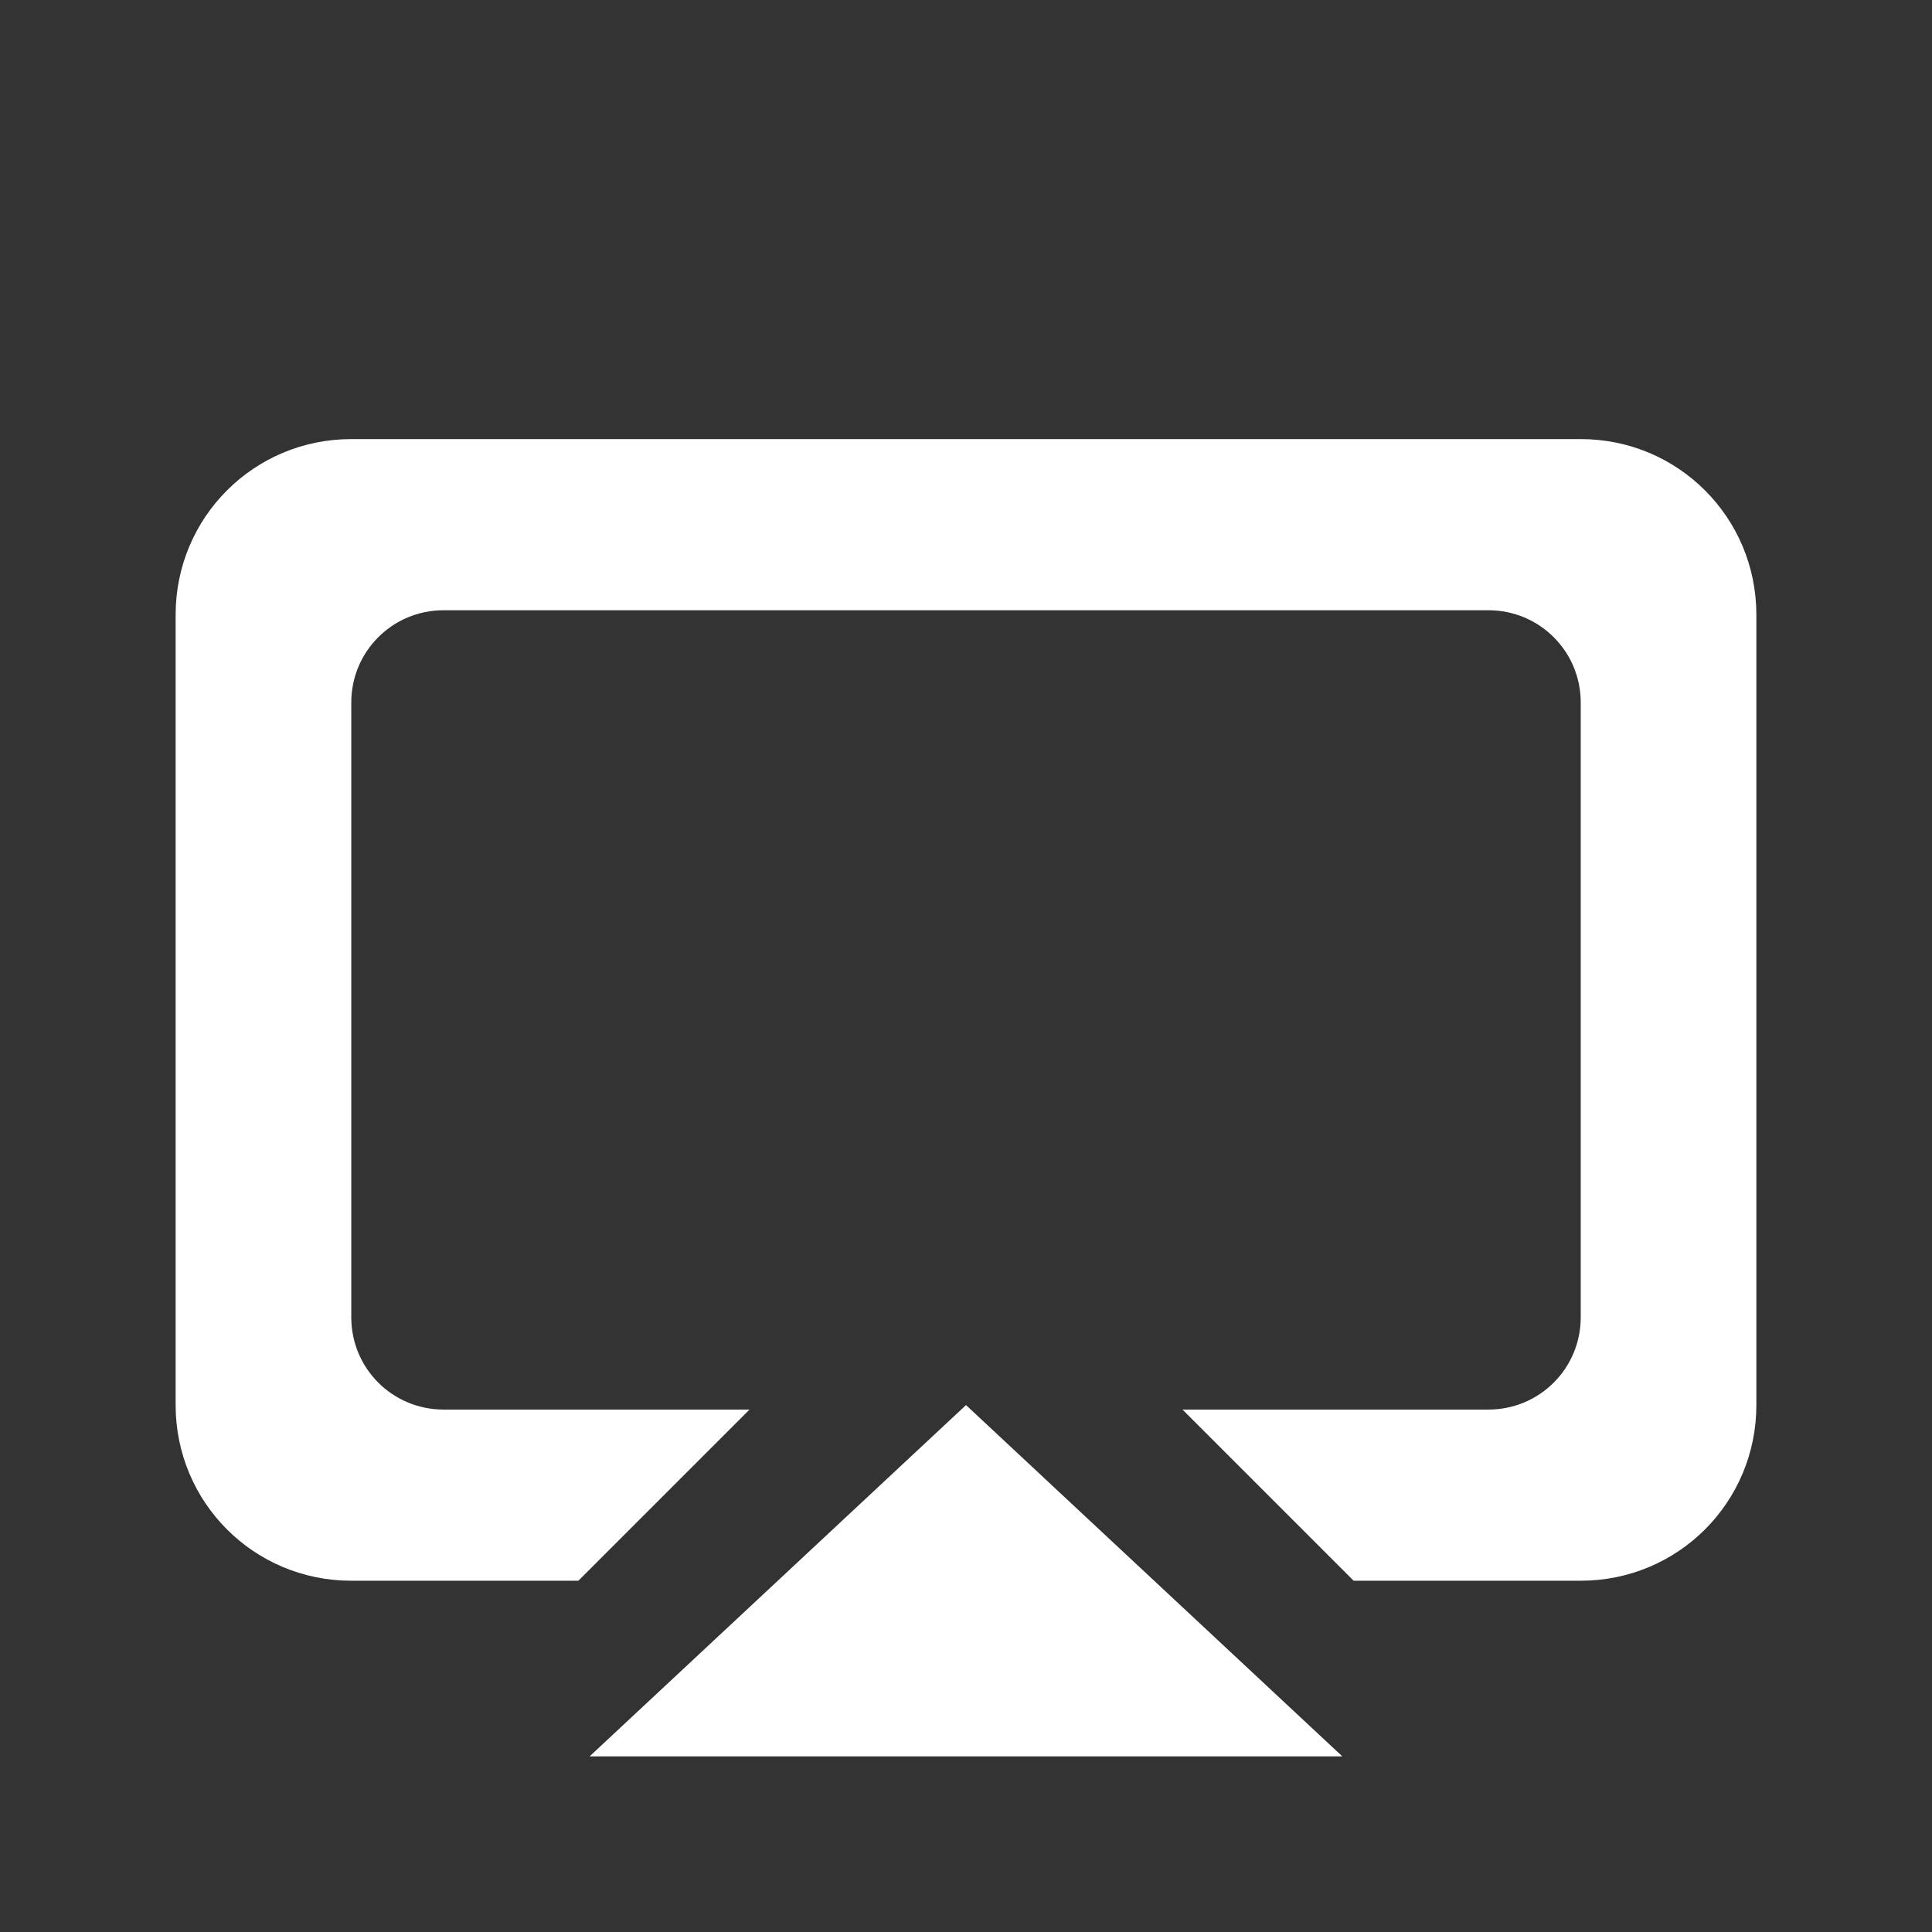 <?xml version="1.0" encoding="UTF-8" standalone="no"?>
<svg
   id="svg"
   inkscape:version="1.2.1 (9c6d41e410, 2022-07-14)"
   sodipodi:docname="preferences.svg"
   version="1.1"
   viewBox="0 0 22 22"
   xmlns:inkscape="http://www.inkscape.org/namespaces/inkscape"
   xmlns:sodipodi="http://sodipodi.sourceforge.net/DTD/sodipodi-0.dtd"
   xmlns="http://www.w3.org/2000/svg"
   xmlns:svg="http://www.w3.org/2000/svg"
   xmlns:rdf="http://www.w3.org/1999/02/22-rdf-syntax-ns#"
   xmlns:cc="http://creativecommons.org/ns#"
   xmlns:dc="http://purl.org/dc/elements/1.1/">
  <rect x="0" y="0" width="22" height="22" fill="#333333" stroke="none"/>
  <sodipodi:namedview
     id="namedview21"
     bordercolor="#666666"
     borderopacity="1"
     gridtolerance="10"
     guidetolerance="10"
     inkscape:bbox-nodes="true"
     inkscape:current-layer="svg"
     inkscape:cx="5.826271"
     inkscape:cy="11"
     inkscape:object-paths="true"
     inkscape:pageopacity="0"
     inkscape:pageshadow="2"
     inkscape:snap-bbox="true"
     inkscape:snap-bbox-edge-midpoints="true"
     inkscape:snap-intersection-paths="true"
     inkscape:snap-nodes="true"
     inkscape:snap-smooth-nodes="true"
     inkscape:window-height="936"
     inkscape:window-maximized="1"
     inkscape:window-width="1920"
     inkscape:window-x="1919"
     inkscape:window-y="40"
     inkscape:zoom="21.454546"
     objecttolerance="10"
     pagecolor="#383838"
     showgrid="true"
     inkscape:showpageshadow="0"
     inkscape:pagecheckerboard="0"
     inkscape:deskcolor="#383838">
    <inkscape:grid
       id="grid855"
       type="xygrid" />
  </sodipodi:namedview>
  <defs
     id="defs7386">
    <style
       id="current-color-scheme"
       type="text/css">.ColorScheme-Text { color:#dedede; } .ColorScheme-Highlight { color:#5294e2; } .ColorScheme-ButtonBackground { color:#dedede; }</style>
    <filter
       color-interpolation-filters="sRGB"
       height="1.096"
       width="1.159"
       y="-.048"
       x="-.08"
       id="c">
      <feGaussianBlur
         id="feGaussianBlur845"
         stdDeviation="0.797" />
    </filter>
    <linearGradient
       gradientUnits="userSpaceOnUse"
       gradientTransform="matrix(3.465,0,0,3.465,66.681,11.652)"
       y2="2.646"
       y1="16.404"
       x2="3.969"
       x1="3.969"
       id="linearGradient1448">
      <stop
         id="stop848"
         offset="0"
         stop-color="#1964f0" />
      <stop
         id="stop850"
         offset="1"
         stop-color="#14c3fa" />
    </linearGradient>
    <filter
       color-interpolation-filters="sRGB"
       height="1.054"
       width="1.054"
       y="-.027"
       x="-.027"
       id="filter861">
      <feGaussianBlur
         id="feGaussianBlur853"
         stdDeviation="0.164" />
    </filter>
    <linearGradient
       gradientUnits="userSpaceOnUse"
       gradientTransform="translate(-57,10.864)"
       y2="53.559"
       y1="11.048"
       x2="29.728"
       x1="29.565"
       id="linearGradient917">
      <stop
         id="stop856"
         offset="0"
         stop-color="#fff" />
      <stop
         id="stop858"
         offset="1"
         stop-color="#dbf6f8" />
    </linearGradient>
  </defs>
  <g
     id="preferences-system-bluetooth-inactive"
     inkscape:label="#g1013"
     transform="translate(23)">
    <rect
       id="rect906"
       style="opacity:0"
       y="77"
       x="-23"
       height="22"
       width="22" />
    <path
       style="color:#dedede;fill:#ffffff;fill-opacity:1;stroke-width:0.02;opacity:0.5"
       inkscape:connector-curvature="0"
       id="path55"
       p-id="5683"
       d="m -11,93.763 v -3.672 l 2.278,1.836 z m 0,-11.525 2.278,1.836 -2.278,1.836 v -3.673 z m 0.593,5.763 3.906,-3.148 a 1.002,1.002 0 0 0 0,-1.558 l -4.872,-3.926 a 1,1 0 0 0 -1.627,0.778 v 5.762 l -3.244,-2.614 a 1,1 0 0 0 -1.255,1.558 l 3.905,3.147 -3.905,3.147 a 1,1 0 0 0 1.255,1.557 l 3.244,-2.614 v 5.762 a 1.001,1.001 0 0 0 1,1 0.998,0.998 0 0 0 0.627,-0.221 l 4.872,-3.926 a 1.002,1.002 0 0 0 0,-1.557 l -3.906,-3.148 z" />
  </g>
  <g
     inkscape:label="#g1013"
     id="preferences-system-bluetooth"
     transform="translate(23,-48.515)">
    <rect
       width="22"
       height="22"
       x="-23"
       y="77"
       style="opacity:0"
       id="rect1015" />
    <path
       d="m -11,93.763 v -3.672 l 2.278,1.836 z m 0,-11.525 2.278,1.836 -2.278,1.836 v -3.673 z m 0.593,5.763 3.906,-3.148 a 1.002,1.002 0 0 0 0,-1.558 l -4.872,-3.926 a 1,1 0 0 0 -1.627,0.778 v 5.762 l -3.244,-2.614 a 1,1 0 0 0 -1.255,1.558 l 3.905,3.147 -3.905,3.147 a 1,1 0 0 0 1.255,1.557 l 3.244,-2.614 v 5.762 a 1.001,1.001 0 0 0 1,1 0.998,0.998 0 0 0 0.627,-0.221 l 4.872,-3.926 a 1.002,1.002 0 0 0 0,-1.557 l -3.906,-3.148 z"
       p-id="5683"
       id="path1017"
       inkscape:connector-curvature="0"
       style="color:#dedede;fill:#ffffff;fill-opacity:1;stroke-width:0.02" />
  </g>
  <g
     id="16-16-preferences-system-bluetooth-inactive"
     inkscape:label="#g1039"
     transform="translate(-35.629,0.574)">
    <rect
       ry="0.282"
       y="79.426"
       x="63.629"
       height="16"
       width="16"
       id="rect1023"
       style="opacity:0;fill:#000000;fill-opacity:1;stroke:none;stroke-width:1.435;stroke-linecap:round;stroke-linejoin:round;stroke-miterlimit:4;stroke-dasharray:none;stroke-opacity:1;paint-order:stroke fill markers" />
    <path
       style="color:#dedede;fill:#ffffff;fill-opacity:1;stroke-width:0.018;opacity:0.5"
       inkscape:connector-curvature="0"
       id="path1029"
       p-id="5683"
       d="m 72.533,92.634 v -3.319 l 2.059,1.659 z m 0,-10.416 2.059,1.659 -2.059,1.659 v -3.319 z m 0.536,5.208 3.53,-2.845 a 0.906,0.906 0 0 0 0,-1.408 l -4.403,-3.548 a 0.904,0.904 0 0 0 -1.47,0.703 v 5.207 l -2.932,-2.362 a 0.904,0.904 0 0 0 -1.134,1.408 l 3.529,2.844 -3.529,2.844 a 0.904,0.904 0 0 0 1.134,1.407 l 2.932,-2.362 v 5.207 a 0.905,0.905 0 0 0 0.904,0.904 0.902,0.902 0 0 0 0.567,-0.2 l 4.403,-3.548 a 0.906,0.906 0 0 0 0,-1.407 l -3.53,-2.845 z" />
  </g>
  <g
     transform="translate(-35.629,-47.941)"
     inkscape:label="#g1039"
     id="16-16-preferences-system-bluetooth">
    <rect
       style="opacity:0;fill:#000000;fill-opacity:1;stroke:none;stroke-width:1.435;stroke-linecap:round;stroke-linejoin:round;stroke-miterlimit:4;stroke-dasharray:none;stroke-opacity:1;paint-order:stroke fill markers"
       id="rect1041"
       width="16"
       height="16"
       x="63.629"
       y="79.426"
       ry="0.282" />
    <path
       d="m 72.533,92.634 v -3.319 l 2.059,1.659 z m 0,-10.416 2.059,1.659 -2.059,1.659 v -3.319 z m 0.536,5.208 3.53,-2.845 a 0.906,0.906 0 0 0 0,-1.408 l -4.403,-3.548 a 0.904,0.904 0 0 0 -1.47,0.703 v 5.207 l -2.932,-2.362 a 0.904,0.904 0 0 0 -1.134,1.408 l 3.529,2.844 -3.529,2.844 a 0.904,0.904 0 0 0 1.134,1.407 l 2.932,-2.362 v 5.207 a 0.905,0.905 0 0 0 0.904,0.904 0.902,0.902 0 0 0 0.567,-0.2 l 4.403,-3.548 a 0.906,0.906 0 0 0 0,-1.407 l -3.53,-2.845 z"
       p-id="5683"
       id="path1043"
       inkscape:connector-curvature="0"
       style="color:#dedede;fill:#ffffff;fill-opacity:1;stroke-width:0.018" />
  </g>
  <g
     id="preferences-system-bluetooth-activated"
     inkscape:label="#g1138"
     transform="translate(42,0.743)">
    <rect
       id="rect1107"
       style="opacity:0"
       y="52"
       x="-42"
       height="22"
       width="22" />
    <path
       style="color:#dedede;fill:#ffffff;fill-opacity:1;stroke-width:0.02"
       inkscape:connector-curvature="0"
       id="path1109"
       p-id="5683"
       d="m -30,68.763 v -3.672 l 2.278,1.836 z m 0,-11.525 2.278,1.836 -2.278,1.836 v -3.673 z m 0.593,5.763 3.906,-3.148 a 1.002,1.002 0 0 0 0,-1.558 l -4.872,-3.926 a 1,1 0 0 0 -1.627,0.778 v 5.762 l -3.244,-2.614 a 1,1 0 0 0 -1.255,1.558 l 3.905,3.147 -3.905,3.147 a 1,1 0 0 0 1.255,1.557 l 3.244,-2.614 v 5.762 a 1.001,1.001 0 0 0 1,1 0.998,0.998 0 0 0 0.627,-0.221 l 4.872,-3.926 a 1.002,1.002 0 0 0 0,-1.557 l -3.906,-3.148 z" />
    <circle
       style="fill:#3296ff;fill-opacity:1;stroke-width:0.5"
       id="circle1117"
       cx="-24"
       cy="63"
       r="1" />
    <circle
       r="1"
       cy="63"
       cx="-21"
       id="circle1126"
       style="fill:#3296ff;fill-opacity:1;stroke-width:0.5" />
    <circle
       r="1"
       cy="63"
       cx="-41"
       id="circle1128"
       style="fill:#3296ff;fill-opacity:1;stroke-width:0.5" />
    <circle
       style="fill:#3296ff;fill-opacity:1;stroke-width:0.5"
       id="circle1130"
       cx="-38"
       cy="63"
       r="1" />
  </g>
  <g
     id="16-16-preferences-system-bluetooth-activated"
     inkscape:label="#g1171"
     transform="translate(-31,1.743)">
    <rect
       ry="0.282"
       y="54"
       x="59"
       height="16"
       width="16"
       id="rect1140"
       style="opacity:0;fill:#000000;fill-opacity:1;stroke:none;stroke-width:1.435;stroke-linecap:round;stroke-linejoin:round;stroke-miterlimit:4;stroke-dasharray:none;stroke-opacity:1;paint-order:stroke fill markers" />
    <path
       style="color:#dedede;fill:#ffffff;fill-opacity:1;stroke-width:0.018"
       inkscape:connector-curvature="0"
       id="path1142"
       p-id="5683"
       d="m 67.904,67.208 v -3.319 l 2.059,1.659 z m 0,-10.416 2.059,1.659 -2.059,1.659 v -3.319 z m 0.536,5.208 3.53,-2.845 a 0.906,0.906 0 0 0 0,-1.408 l -4.403,-3.548 a 0.904,0.904 0 0 0 -1.47,0.703 v 5.207 l -2.932,-2.362 a 0.904,0.904 0 0 0 -1.134,1.408 l 3.529,2.844 -3.529,2.844 a 0.904,0.904 0 0 0 1.134,1.407 l 2.932,-2.362 v 5.207 A 0.905,0.905 0 0 0 67,70 0.902,0.902 0 0 0 67.567,69.8 l 4.403,-3.548 a 0.906,0.906 0 0 0 0,-1.407 l -3.53,-2.845 z" />
    <circle
       r="0.5"
       cy="62"
       cx="72.507"
       id="circle1150"
       style="fill:#5294e2;stroke-width:0.25" />
    <circle
       style="fill:#5294e2;stroke-width:0.25"
       id="circle1159"
       cx="74.5"
       cy="62"
       r="0.5" />
    <circle
       style="fill:#5294e2;stroke-width:0.25"
       id="circle1161"
       cx="59.508"
       cy="62"
       r="0.5" />
    <circle
       r="0.5"
       cy="62"
       cx="61.5"
       id="circle1163"
       style="fill:#5294e2;stroke-width:0.25" />
  </g>
  <g
     transform="translate(26,-40)"
     style="color:#dedede;fill:currentColor"
     class="ColorScheme-Text"
     id="preferences-desktop-notification"
     inkscape:label="#preferences-desktop-notification-7">
    <rect
       style="fill-opacity:0"
       id="rect20"
       height="22"
       width="22"
       y="40"
       x="-1" />
    <path
       style="fill:#ffffff;fill-opacity:1"
       inkscape:connector-curvature="0"
       id="path22"
       d="M 10,41 C 4.46,41 0,45.46 0,51 0,56.54 4.46,61 10,61 15.54,61 20,56.54 20,51 20,45.46 15.54,41 10,41 Z m 0,2 c 4.432,0 8,3.568 8,8 0,4.432 -3.568,8 -8,8 -4.432,0 -8,-3.568 -8,-8 0,-4.432 3.568,-8 8,-8 z" />
    <rect
       id="rect24"
       style="fill:#ffffff;fill-opacity:1;paint-order:stroke fill markers"
       ry="1"
       rx="1"
       height="7"
       width="2"
       y="46"
       x="9" />
    <circle
       id="circle26"
       style="fill:#ffffff;fill-opacity:1;paint-order:stroke fill markers"
       r="1"
       cy="55"
       cx="10" />
  </g>
  <g
     id="preferences-desktop-display-randr"
     inkscape:label="#g1317">
    <rect
       id="rect23"
       transform="scale(-1,1)"
       x="-22"
       width="22"
       height="22"
       y="0"
       style="color:#bebebe;opacity:0;stroke-width:2" />
    <g
       transform="translate(41,18.5)"
       id="g1307">
      <path
         class="ColorScheme-Text"
         style="color:#31363b;fill:#ffffff;fill-opacity:1;fill-rule:evenodd;stroke:none;stroke-width:1.035px;stroke-linecap:butt;stroke-linejoin:miter;stroke-opacity:1"
         d="m -30,-2.5 -4.286,4 h 8.571 z"
         id="path1291"
         inkscape:connector-curvature="0" />
      <path
         inkscape:connector-curvature="0"
         style="opacity:1;fill:#ffffff;fill-opacity:1;stroke-width:1.054"
         d="m -37,-13.5 c -1.108,0 -2,0.892 -2,2 v 9 c 0,1.108 0.892,2 2,2 h 2.586 l 1.949,-1.949 h -3.484 C -36.531,-2.449 -37,-2.918 -37,-3.5 v -7 c 0,-0.582 0.469,-1.051 1.051,-1.051 h 11.898 c 0.582,0 1.051,0.469 1.051,1.051 v 7 c 0,0.582 -0.469,1.051 -1.051,1.051 h -3.484 L -25.586,-0.5 H -23 c 1.108,0 2,-0.892 2,-2 v -9 c 0,-1.108 -0.892,-2 -2,-2 z"
         id="rect1293"
         sodipodi:nodetypes="ssssccssssssssccsssss" />
    </g>
  </g>
</svg>
